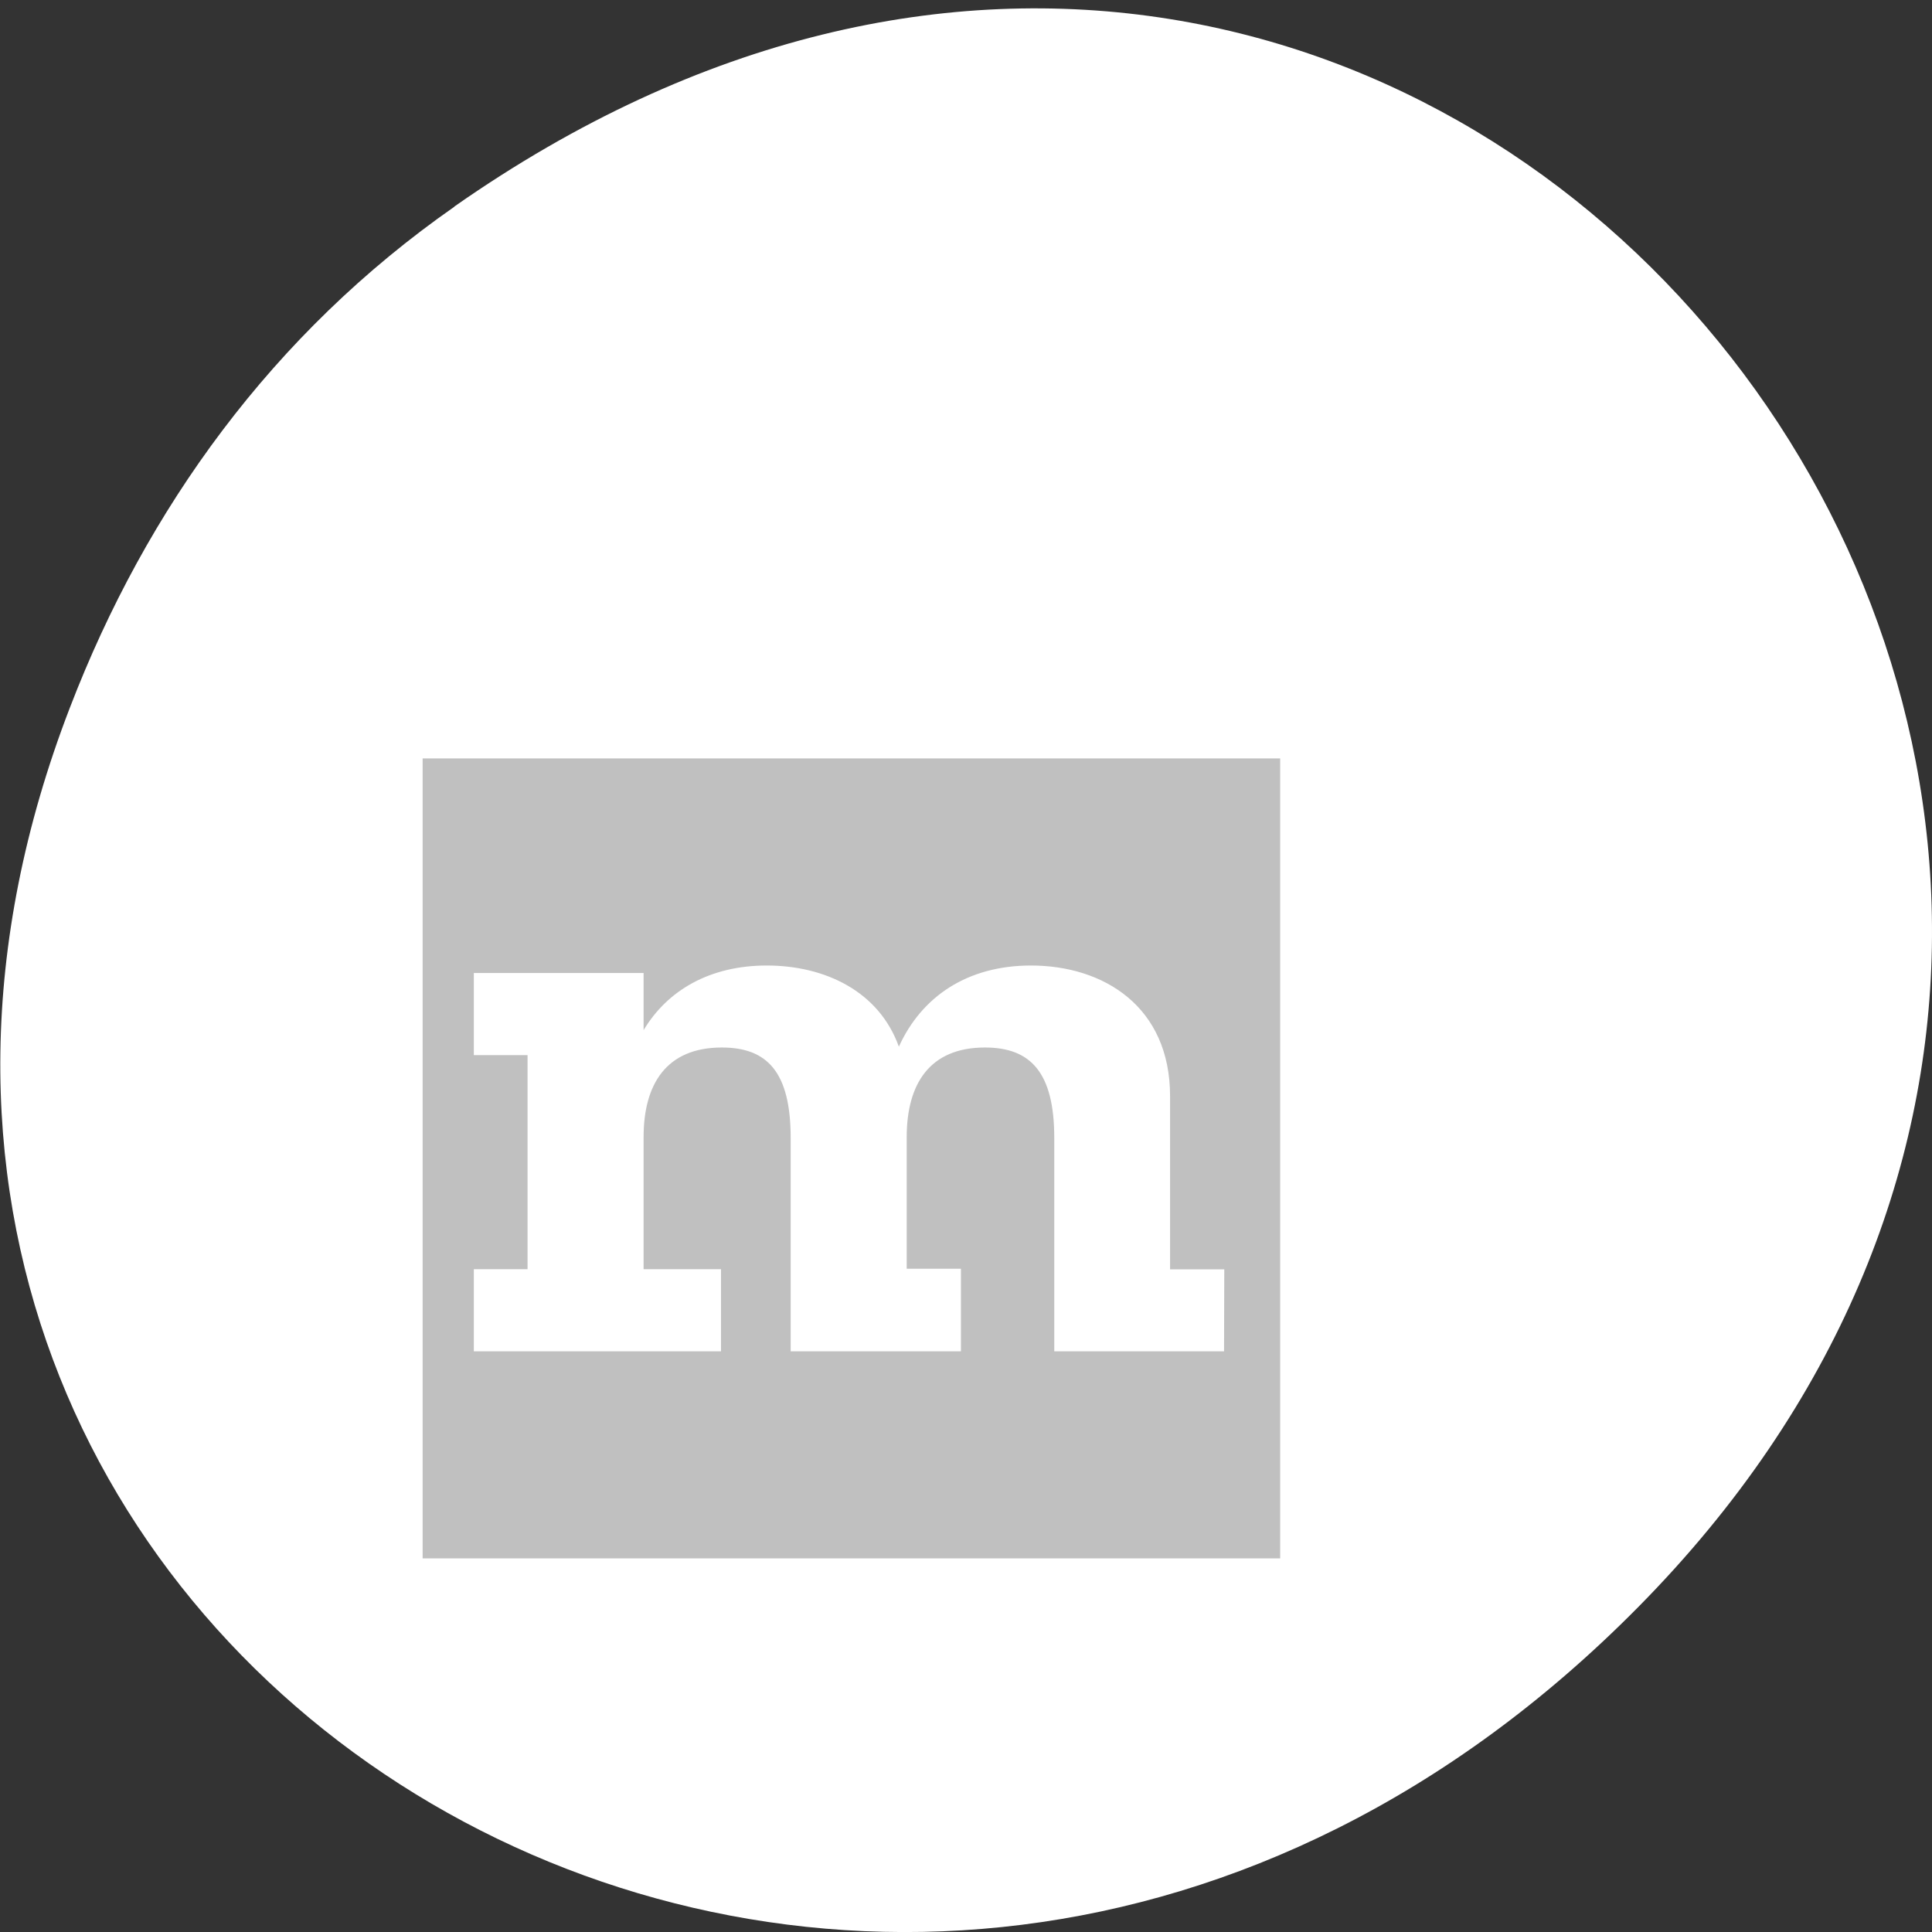 <svg xmlns="http://www.w3.org/2000/svg" viewBox="0 0 16 16"><rect x="0" y="0" width="16" height="16" fill="#333333" stroke="none"/><path d="m 3.762 1.711 c 8.184 -5.73 16.473 4.852 9.805 11.598 c -6.281 6.359 -16.04 0.465 -12.988 -7.449 c 0.633 -1.648 1.68 -3.098 3.184 -4.148" fill="#fff"/><path d="m 3.5 6.281 h 7.102 v 6.625 h -7.102 m 6.637 -1.715 h -1.406 v -1.766 c 0 -0.543 -0.195 -0.75 -0.574 -0.75 c -0.461 0 -0.648 0.305 -0.648 0.742 v 1.09 h 0.449 v 0.684 h -1.41 v -1.766 c 0 -0.543 -0.191 -0.75 -0.57 -0.75 c -0.461 0 -0.648 0.305 -0.648 0.742 v 1.094 h 0.641 v 0.68 h -2.047 v -0.68 h 0.445 v -1.773 h -0.445 v -0.68 h 1.406 v 0.473 c 0.199 -0.332 0.551 -0.535 1.02 -0.535 c 0.484 0 0.93 0.215 1.094 0.672 c 0.188 -0.414 0.566 -0.672 1.094 -0.672 c 0.602 0 1.152 0.34 1.152 1.082 v 1.434 h 0.449" fill="#c0c0c0" fill-rule="evenodd"/></svg>
